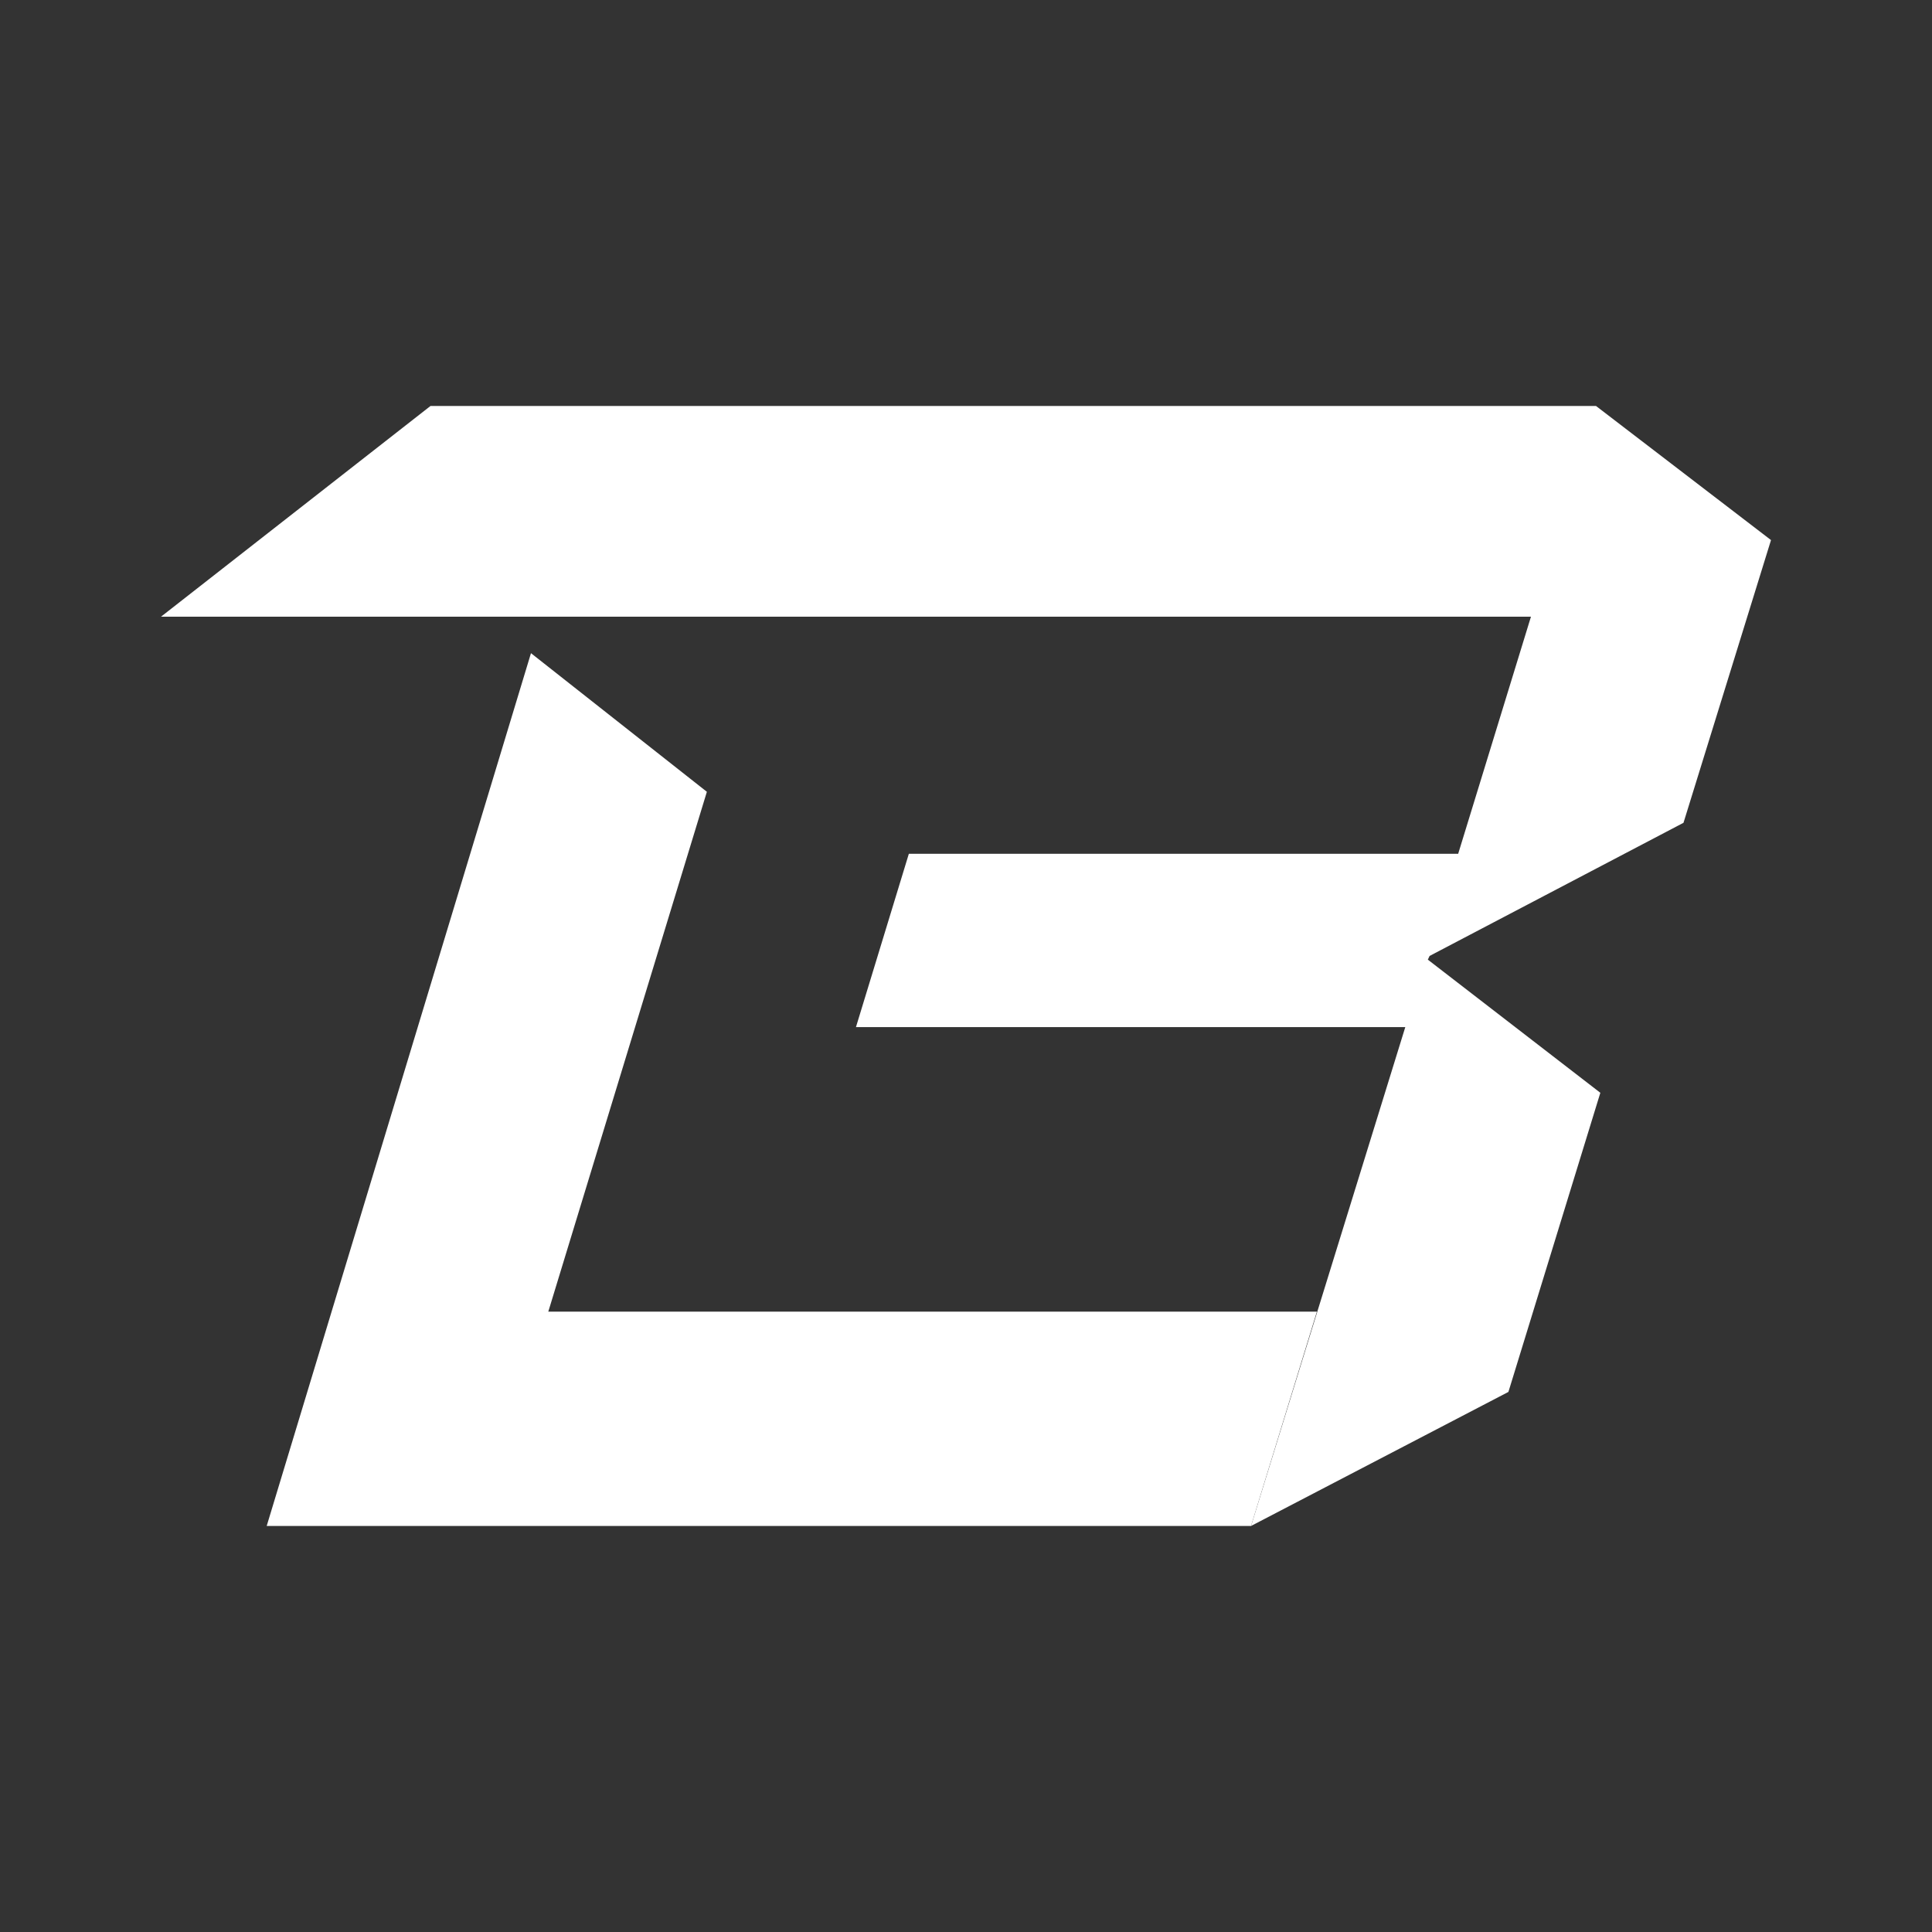 <svg width="24" height="24" viewBox="0 0 24 24" fill="none" xmlns="http://www.w3.org/2000/svg">
<rect x="0" y="0" width="24" height="24" fill="#333333" stroke="none"/>
<path d="M17.759 11.875L20.913 10.221L22 6.709L19.826 5.043H5.348L2 7.661H19.018L18.114 10.606H11.29L10.633 12.759H17.457L15.541 18.956L18.738 17.291L19.88 13.575L17.737 11.921L17.759 11.875Z" fill="white"/>
<path d="M6.811 16.294L8.781 9.836L6.596 8.114L3.313 18.956L15.541 18.956L16.359 16.294H6.811Z" fill="white"/>
</svg>
